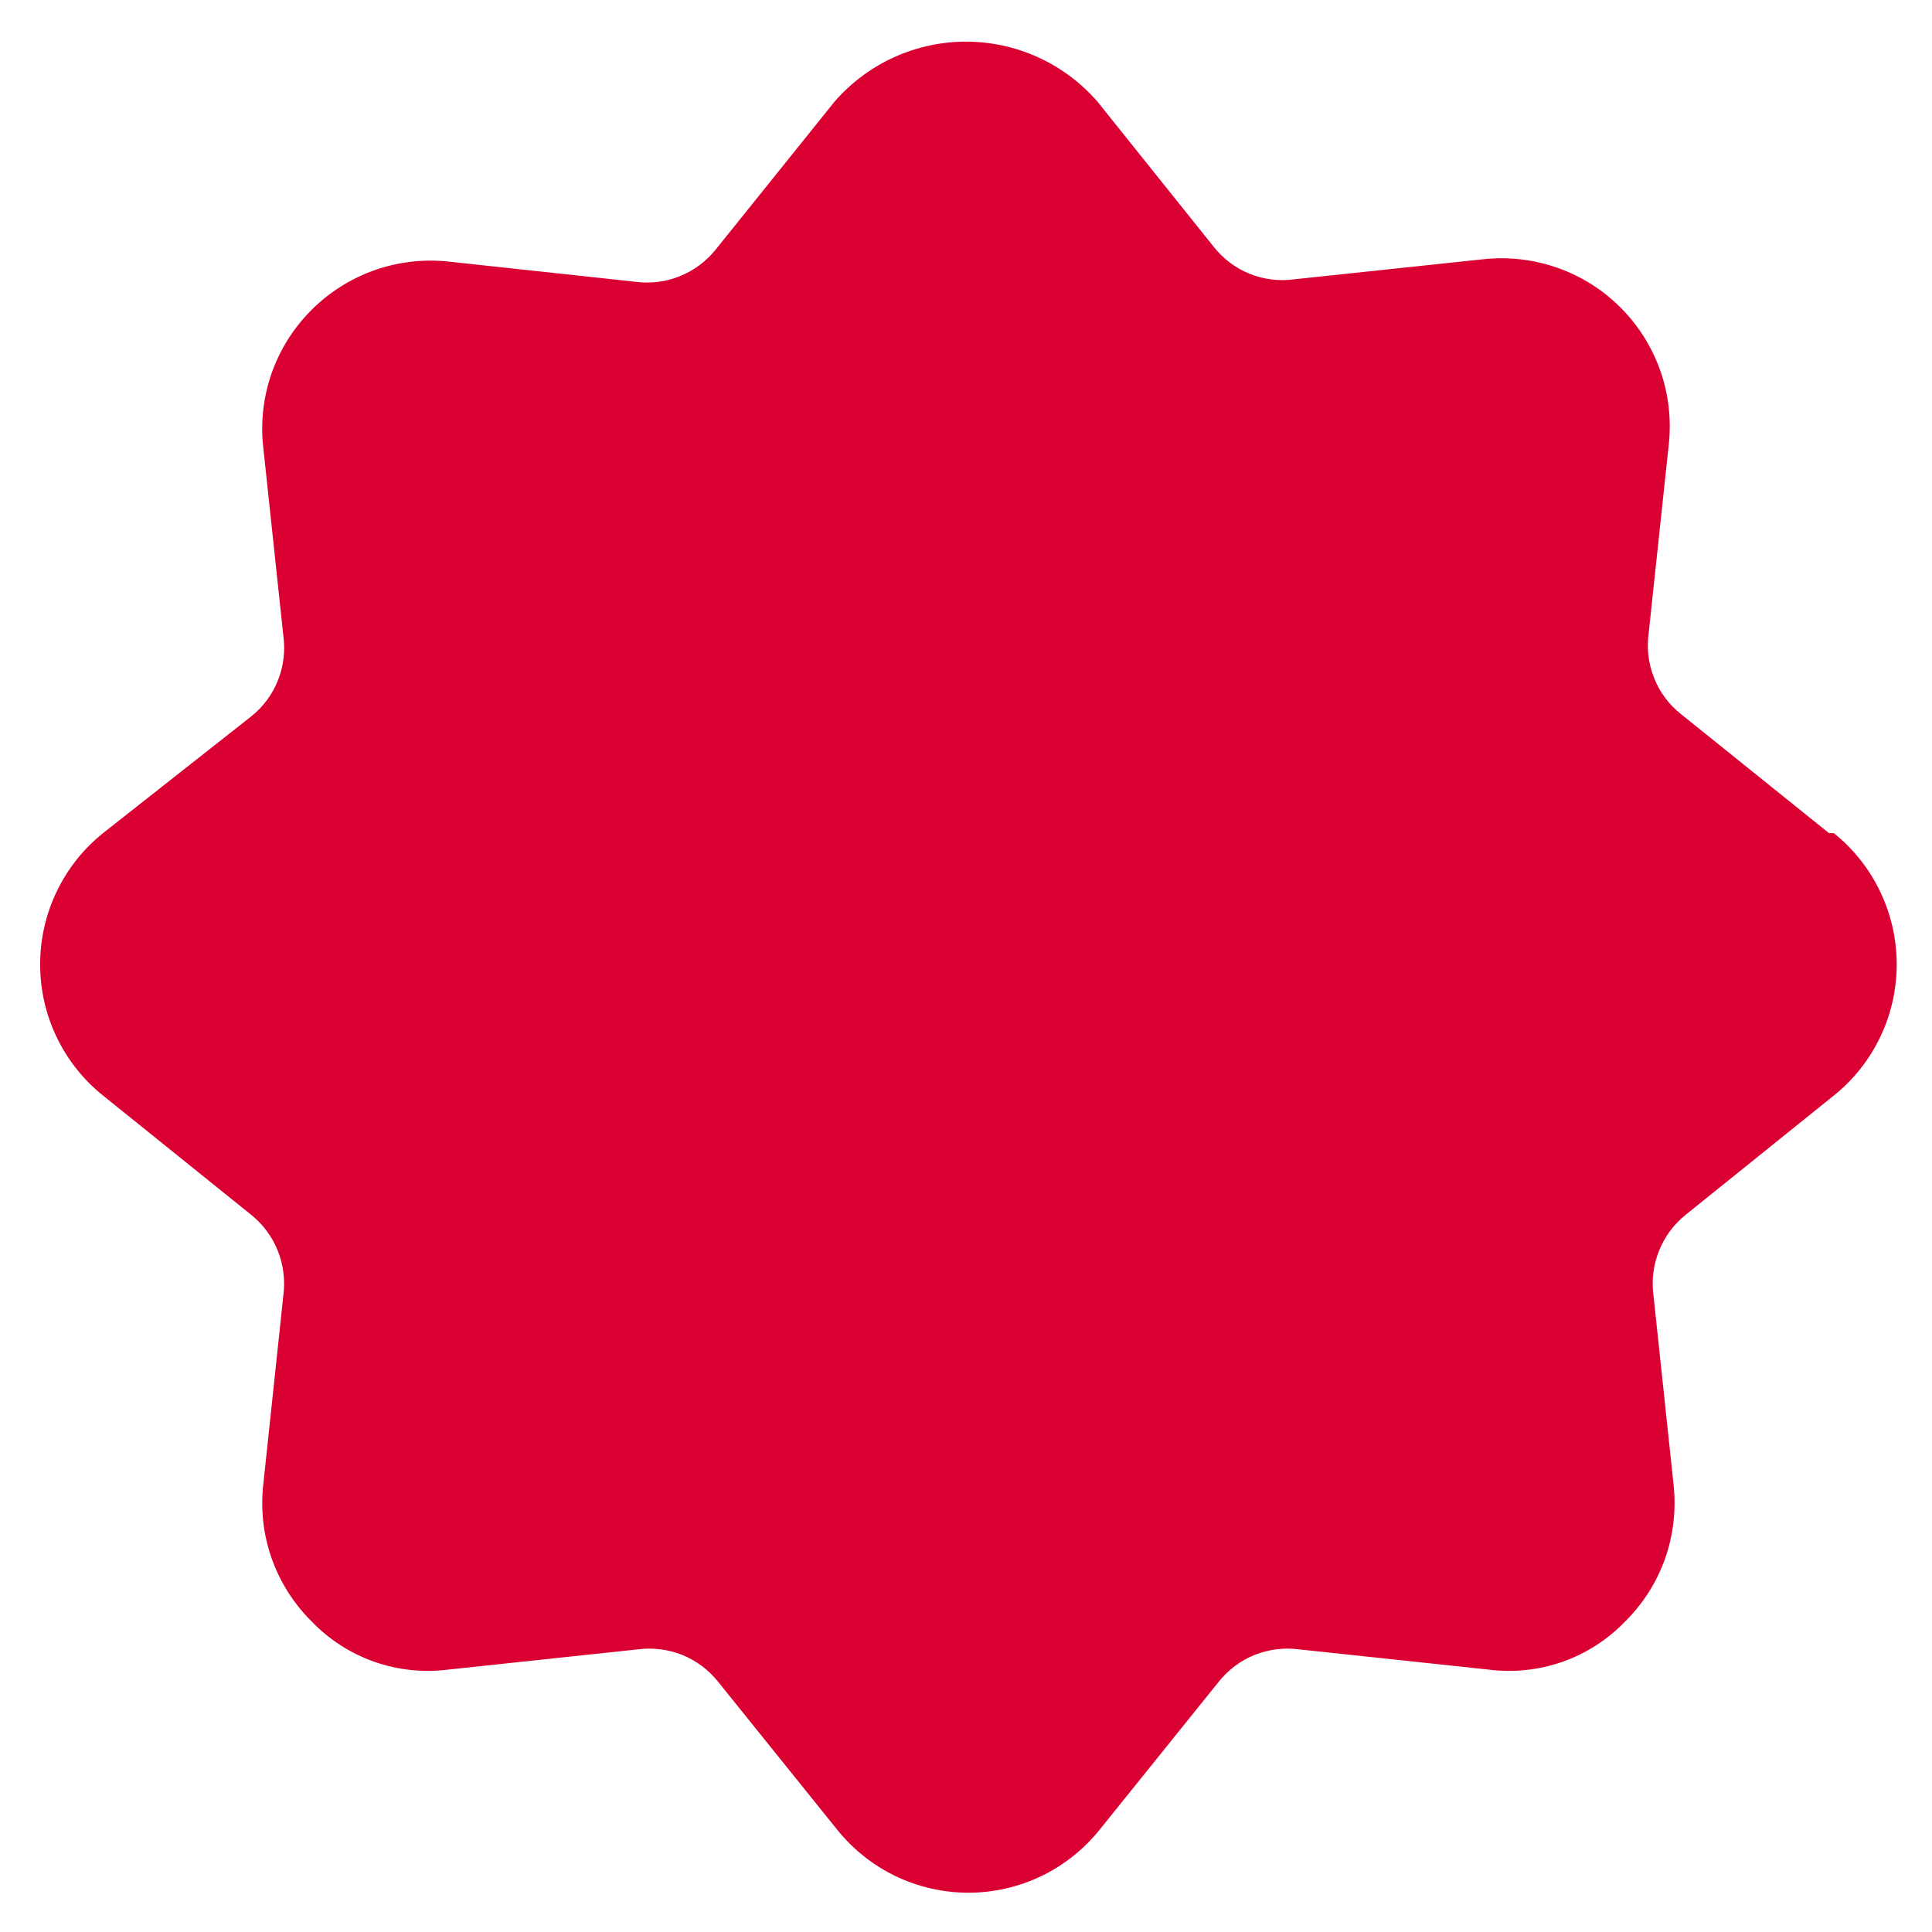 <svg width="18" height="18" viewBox="0 0 18 18" fill="none" xmlns="http://www.w3.org/2000/svg">
<g clip-path="url(#clip0_99_3469)">
<path d="M17.04 7.762L15.66 6.652C15.549 6.564 15.463 6.449 15.411 6.317C15.358 6.186 15.341 6.043 15.36 5.902L15.547 4.147C15.573 3.914 15.547 3.678 15.47 3.457C15.392 3.235 15.266 3.034 15.101 2.868C14.935 2.701 14.734 2.574 14.513 2.496C14.292 2.418 14.056 2.39 13.822 2.415L12.06 2.602C11.92 2.622 11.777 2.604 11.645 2.552C11.514 2.499 11.398 2.413 11.31 2.302L10.223 0.945C10.07 0.77 9.883 0.63 9.672 0.534C9.461 0.438 9.232 0.388 9 0.388C8.768 0.388 8.539 0.438 8.328 0.534C8.117 0.63 7.93 0.77 7.777 0.945L6.668 2.325C6.579 2.436 6.464 2.521 6.332 2.574C6.201 2.627 6.058 2.644 5.918 2.625L4.178 2.437C3.944 2.412 3.708 2.44 3.487 2.518C3.266 2.597 3.065 2.724 2.9 2.89C2.734 3.056 2.608 3.258 2.53 3.479C2.453 3.701 2.426 3.937 2.453 4.17L2.64 5.925C2.659 6.065 2.642 6.208 2.589 6.34C2.537 6.471 2.451 6.587 2.34 6.675L0.96 7.762C0.777 7.909 0.629 8.095 0.528 8.307C0.426 8.519 0.374 8.75 0.374 8.985C0.374 9.22 0.426 9.451 0.528 9.663C0.629 9.874 0.777 10.061 0.96 10.207L2.34 11.318C2.45 11.406 2.536 11.522 2.588 11.653C2.641 11.785 2.658 11.927 2.64 12.068L2.453 13.83C2.427 14.063 2.453 14.298 2.531 14.519C2.609 14.74 2.736 14.94 2.902 15.105C3.065 15.275 3.265 15.404 3.486 15.482C3.708 15.56 3.945 15.585 4.178 15.555L5.94 15.367C6.08 15.348 6.223 15.366 6.355 15.418C6.486 15.471 6.602 15.557 6.69 15.668L7.8 17.047C7.947 17.23 8.133 17.378 8.345 17.48C8.556 17.581 8.788 17.634 9.023 17.634C9.257 17.634 9.489 17.581 9.7 17.48C9.912 17.378 10.098 17.23 10.245 17.047L11.355 15.668C11.443 15.557 11.559 15.471 11.69 15.418C11.822 15.366 11.965 15.348 12.105 15.367L13.867 15.555C14.1 15.585 14.337 15.56 14.559 15.482C14.78 15.404 14.98 15.275 15.143 15.105C15.309 14.94 15.436 14.74 15.514 14.519C15.591 14.298 15.618 14.063 15.592 13.83L15.405 12.068C15.386 11.927 15.404 11.785 15.457 11.653C15.509 11.522 15.595 11.406 15.705 11.318L17.085 10.207C17.268 10.061 17.416 9.874 17.517 9.663C17.619 9.451 17.671 9.22 17.671 8.985C17.671 8.75 17.619 8.519 17.517 8.307C17.416 8.095 17.268 7.909 17.085 7.762H17.04ZM9.3 11.287C9.184 11.438 9.038 11.562 8.871 11.652C8.704 11.742 8.52 11.795 8.331 11.809C8.142 11.822 7.952 11.795 7.774 11.73C7.595 11.665 7.433 11.562 7.298 11.43L5.468 9.6C5.398 9.53 5.342 9.447 5.304 9.356C5.266 9.264 5.247 9.166 5.247 9.067C5.247 8.969 5.266 8.871 5.304 8.779C5.342 8.688 5.398 8.605 5.468 8.535C5.537 8.465 5.62 8.41 5.712 8.372C5.803 8.334 5.901 8.314 6 8.314C6.099 8.314 6.197 8.334 6.288 8.372C6.38 8.41 6.463 8.465 6.532 8.535L8.25 10.223L11.182 6.315C11.302 6.156 11.479 6.051 11.676 6.023C11.774 6.009 11.873 6.014 11.969 6.038C12.064 6.063 12.154 6.106 12.232 6.165C12.311 6.224 12.378 6.298 12.428 6.383C12.478 6.468 12.511 6.561 12.525 6.659C12.539 6.756 12.534 6.856 12.509 6.951C12.485 7.047 12.442 7.136 12.383 7.215L9.3 11.287Z" fill="#DB0032"/>
<rect x="4" y="4.5" width="9" height="9" fill="#DB0032"/>
</g>
<defs>
<clipPath id="clip0_99_3469">
<rect width="18" height="18" fill="white"/>
</clipPath>
</defs>
</svg>
